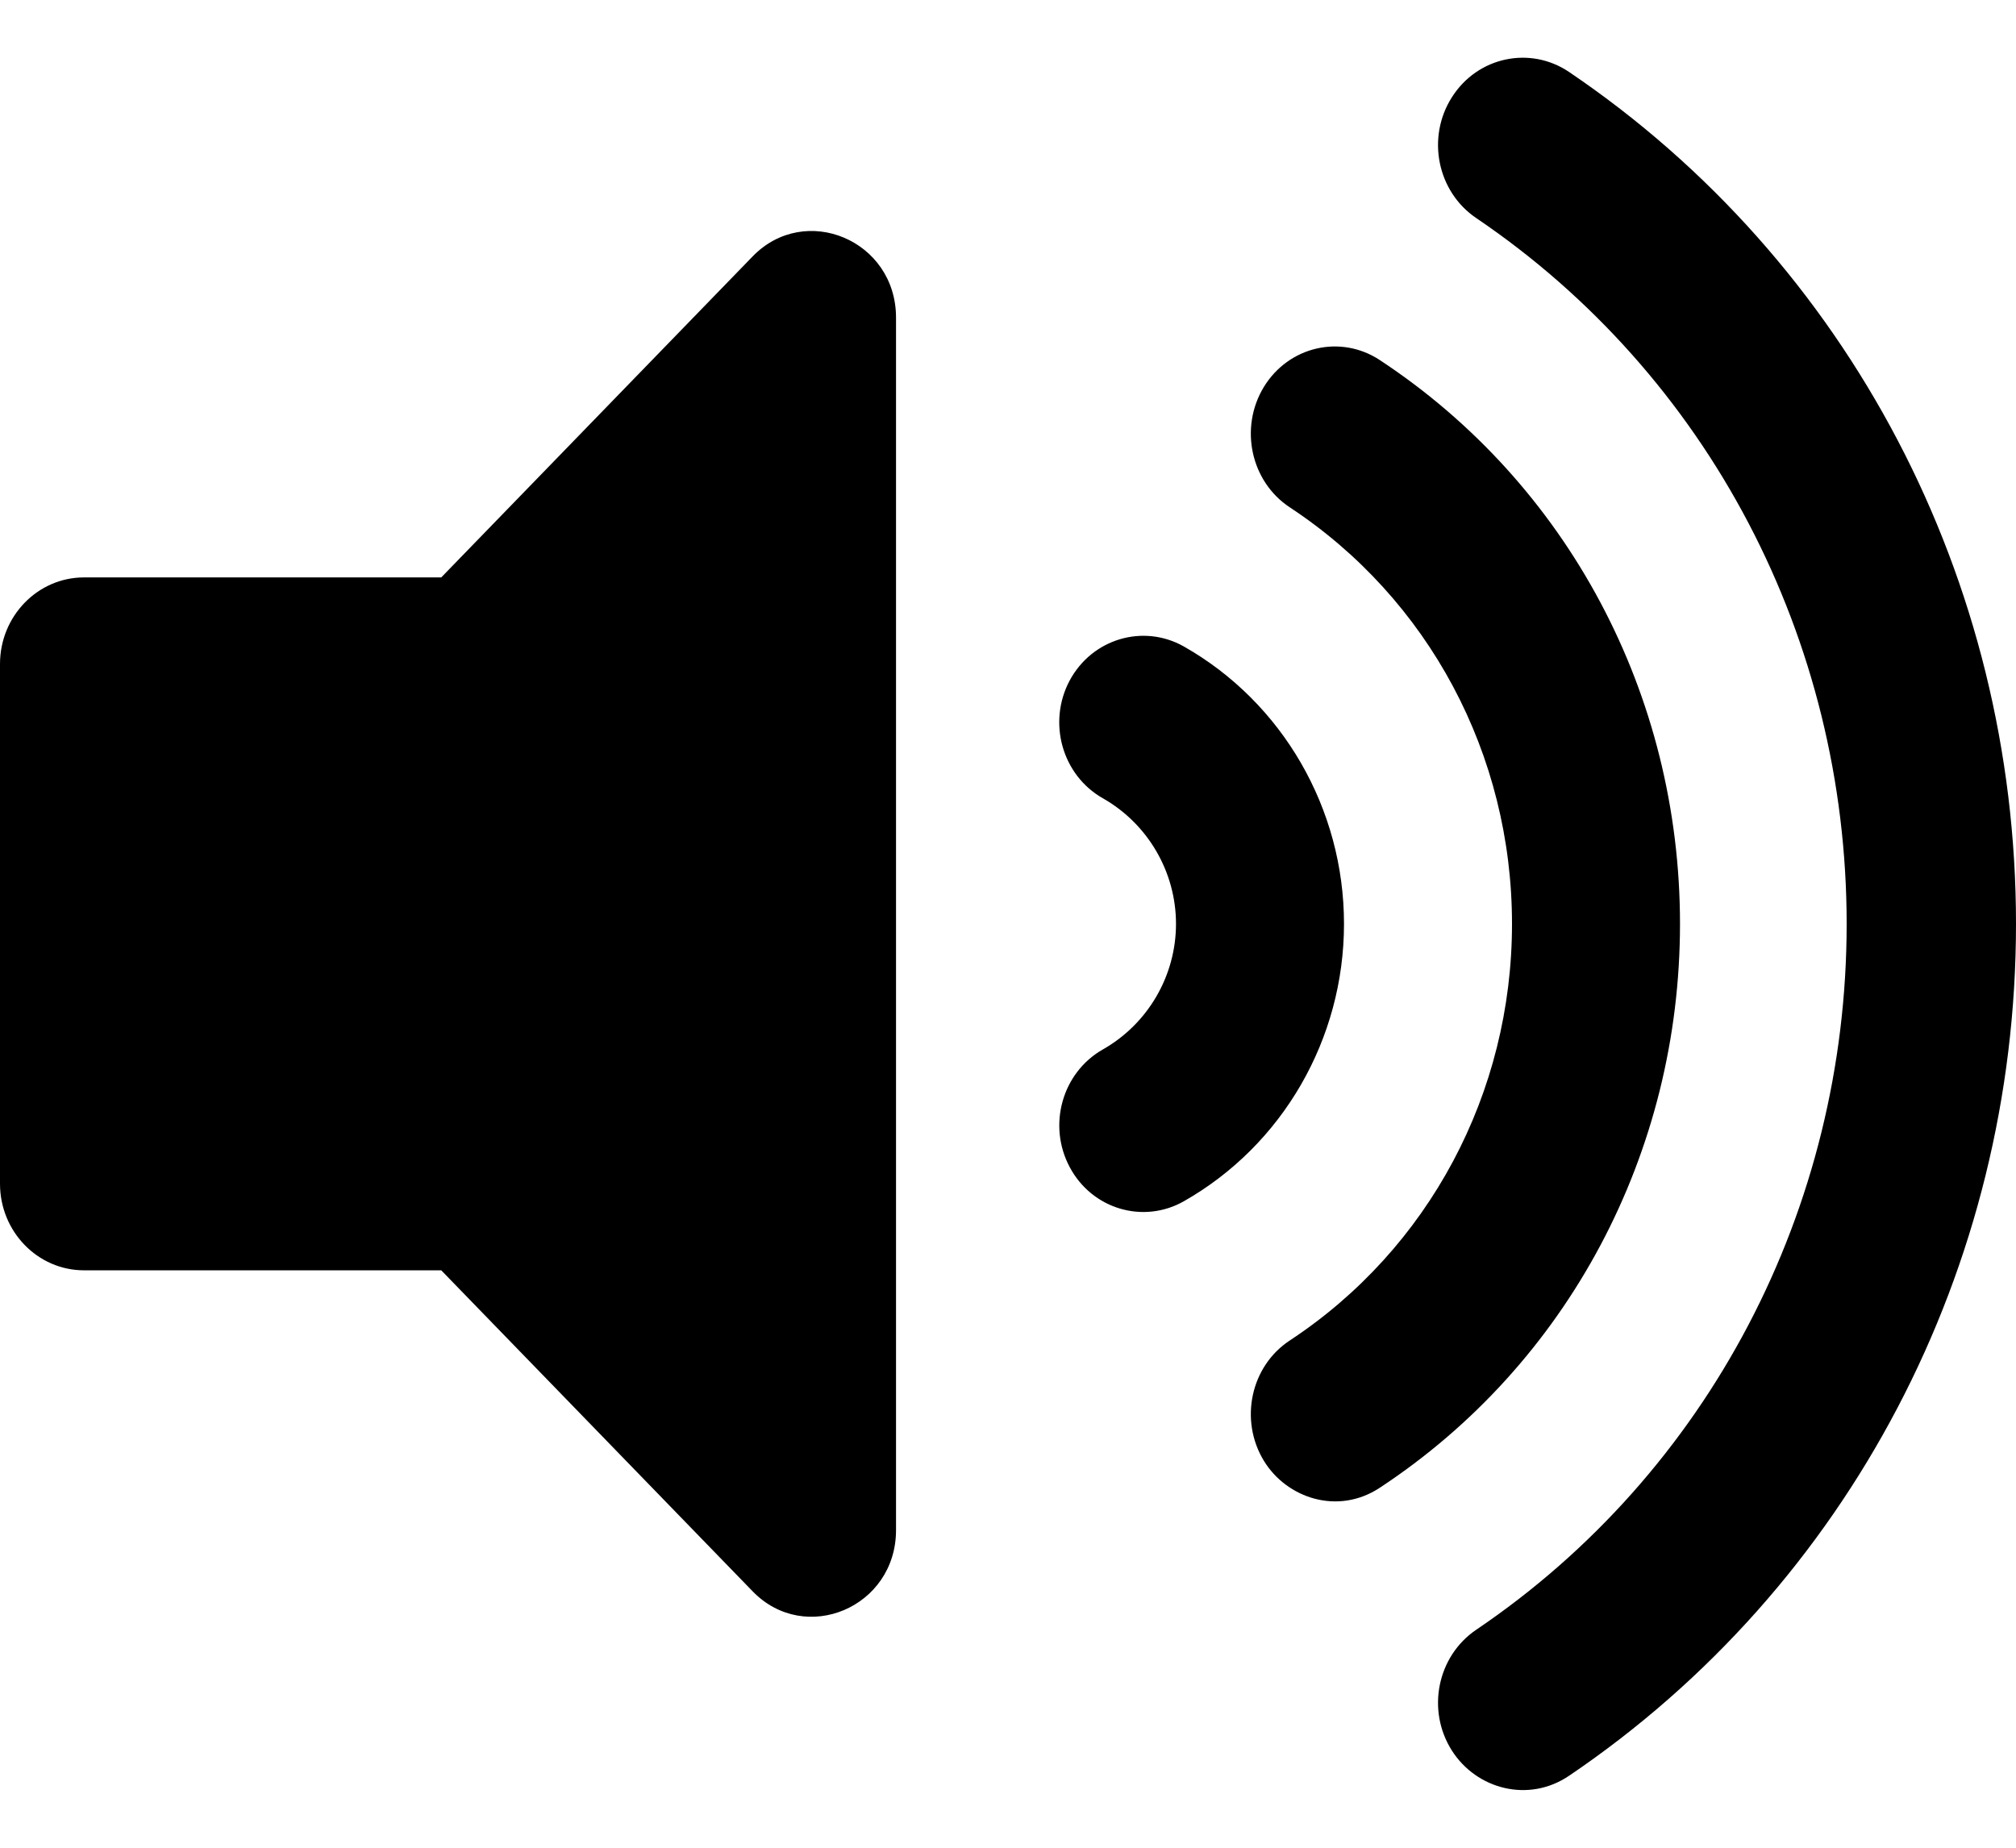 <svg width="24" height="22" viewBox="0 0 24 22" fill="none" xmlns="http://www.w3.org/2000/svg">
<path d="M8.96 3.053L5.253 6.875H1C0.448 6.875 0 7.337 0 7.906V14.094C0 14.663 0.448 15.125 1 15.125H5.253L8.96 18.947C9.586 19.593 10.667 19.139 10.667 18.218V3.782C10.667 2.86 9.585 2.408 8.96 3.053ZM18.681 0.858C18.216 0.543 17.59 0.676 17.285 1.157C16.979 1.637 17.109 2.282 17.575 2.597C20.336 4.466 21.984 7.607 21.984 11.001C21.984 14.394 20.336 17.536 17.575 19.404C17.109 19.719 16.979 20.364 17.285 20.844C17.578 21.304 18.199 21.47 18.681 21.142C22.011 18.888 24 15.096 24 11C24 6.904 22.011 3.112 18.681 0.858ZM20 11C20 8.27 18.664 5.761 16.426 4.287C15.96 3.98 15.342 4.123 15.046 4.607C14.751 5.092 14.889 5.734 15.355 6.041C17.011 7.132 18 8.985 18 11C18 13.015 17.011 14.869 15.355 15.96C14.889 16.266 14.751 16.908 15.046 17.393C15.318 17.838 15.926 18.044 16.426 17.714C18.664 16.24 20 13.73 20 11ZM14.093 7.697C13.61 7.425 13.002 7.604 12.734 8.103C12.468 8.602 12.644 9.229 13.128 9.504C13.666 9.809 14 10.383 14 11C14 11.618 13.666 12.191 13.128 12.496C12.645 12.771 12.468 13.398 12.735 13.897C13.002 14.398 13.612 14.576 14.093 14.303C15.27 13.635 16 12.37 16 11C16 9.63 15.27 8.365 14.093 7.697Z" fill="black"/>
</svg>
